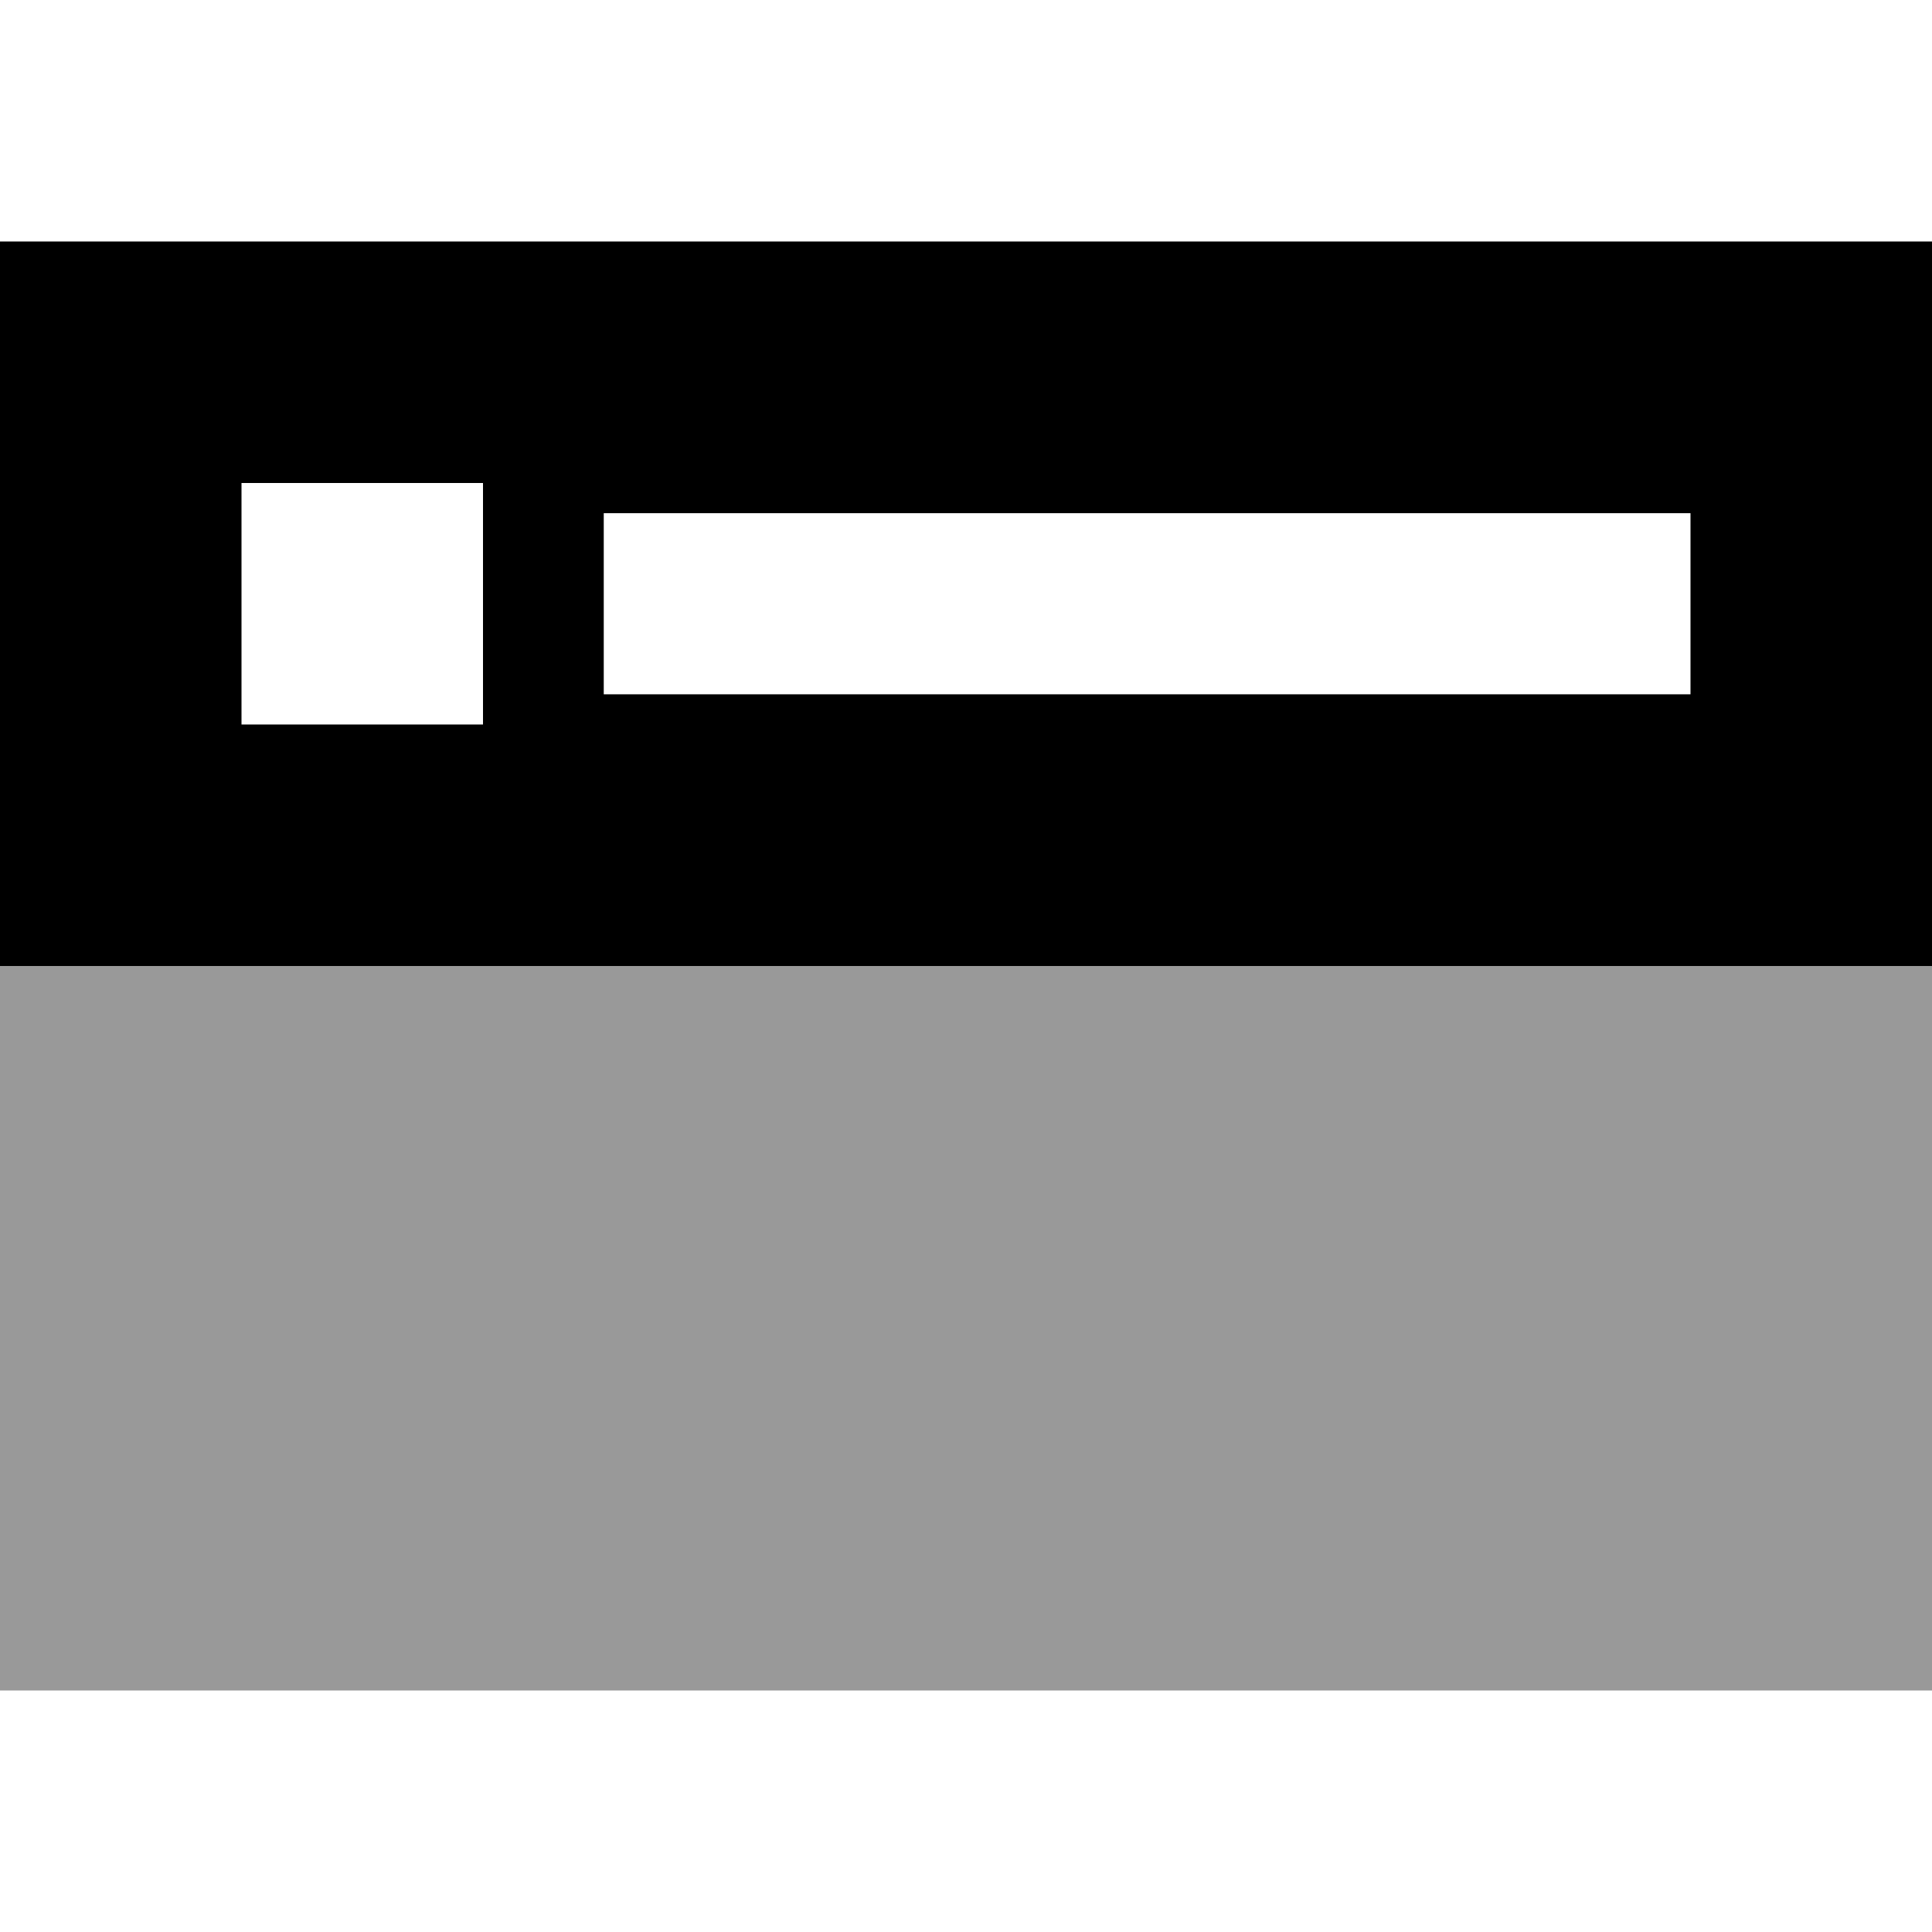 <svg xmlns="http://www.w3.org/2000/svg" viewBox="0 0 512 512"><!--! Font Awesome Pro 7.0.0 by @fontawesome - https://fontawesome.com License - https://fontawesome.com/license (Commercial License) Copyright 2025 Fonticons, Inc. --><path opacity=".4" fill="currentColor" d="M0 256l512 0 0 192-512 0 0-192z"/><path fill="currentColor" d="M0 64l512 0 0 192-512 0 0-192zm64 64l0 64 64 0 0-64-64 0zm120 8l-24 0 0 48 288 0 0-48-264 0z"/></svg>